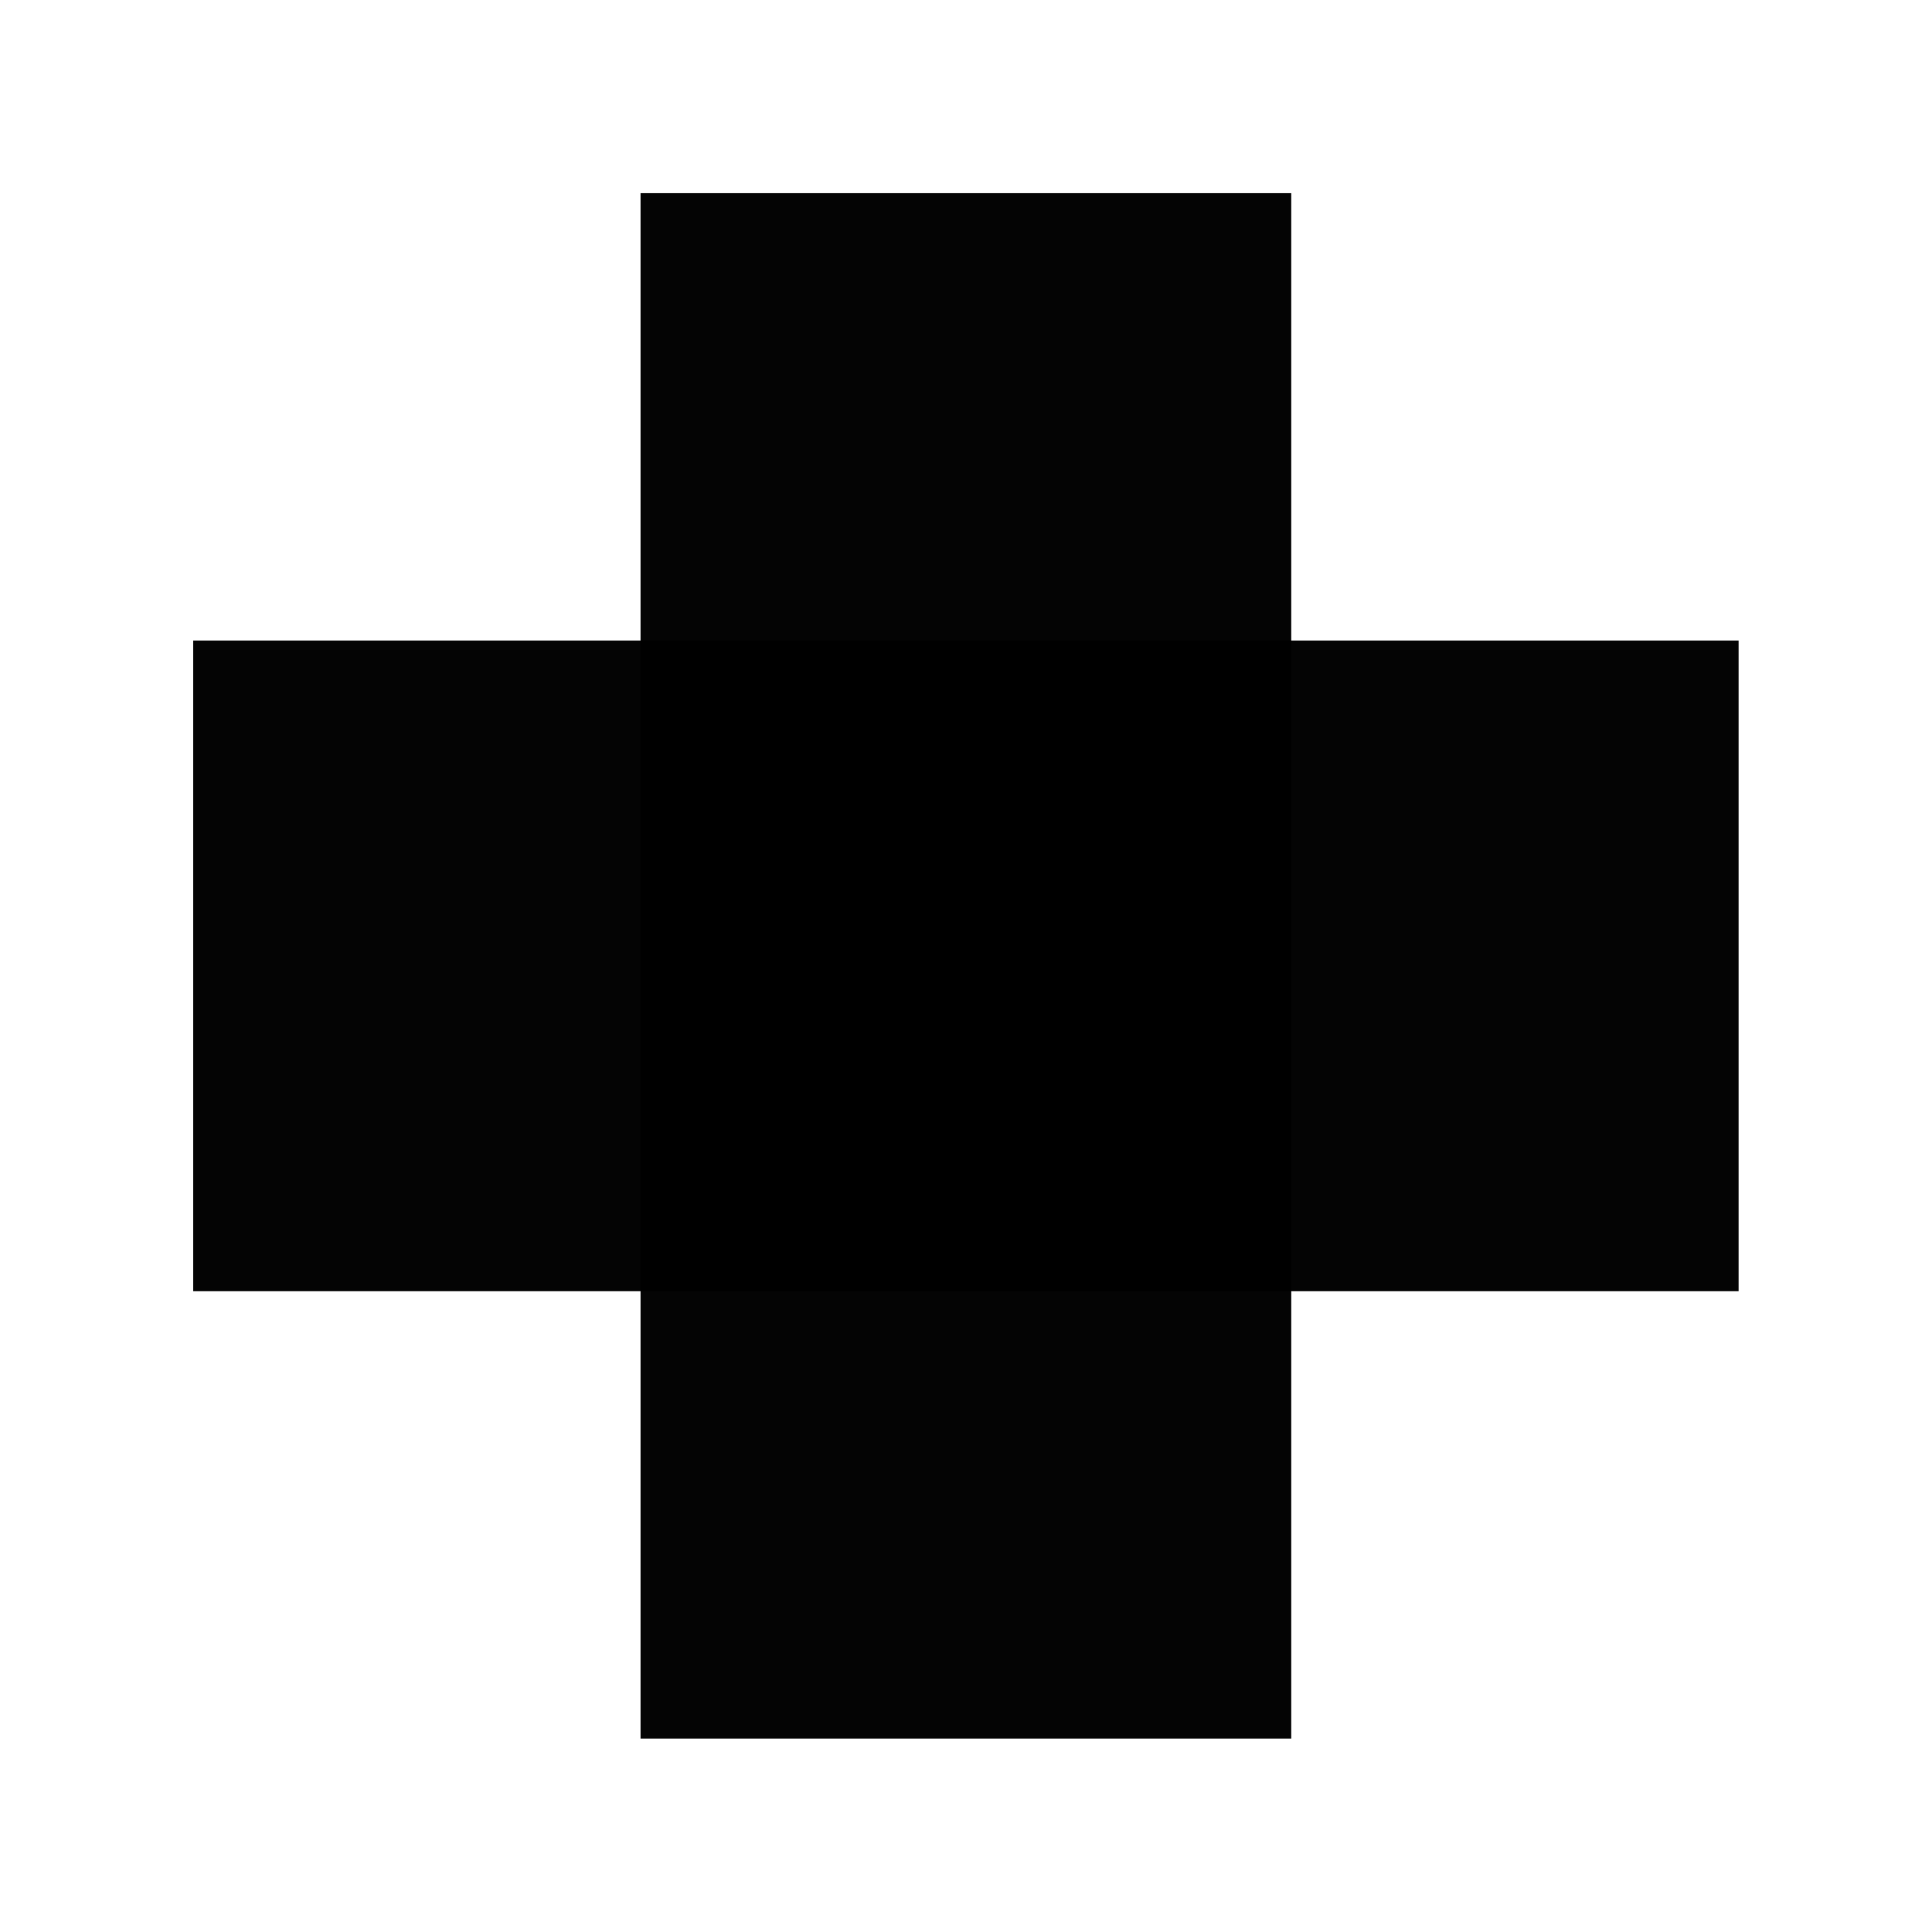<?xml version="1.0" encoding="UTF-8" standalone="no"?>
<!-- Created with Inkscape (http://www.inkscape.org/) -->

<svg
   xmlns:dc="http://purl.org/dc/elements/1.1/"
   xmlns:cc="http://creativecommons.org/ns#"
   xmlns:rdf="http://www.w3.org/1999/02/22-rdf-syntax-ns#"
   xmlns:svg="http://www.w3.org/2000/svg"
   xmlns="http://www.w3.org/2000/svg"
   xmlns:sodipodi="http://sodipodi.sourceforge.net/DTD/sodipodi-0.dtd"
   xmlns:inkscape="http://www.inkscape.org/namespaces/inkscape"
   width="1000"
   height="1000"
   viewBox="0 0 264.583 264.583"
   version="1.1"
   id="svg8"
   inkscape:version="0.92.1 r15371"
   sodipodi:docname="cross.svg">
  <defs
     id="defs2" />
  <sodipodi:namedview
     id="base"
     pagecolor="#ffffff"
     bordercolor="#666666"
     borderopacity="1.0"
     inkscape:pageopacity="0.0"
     inkscape:pageshadow="2"
     inkscape:zoom="0.5935"
     inkscape:cx="199.015"
     inkscape:cy="430.23649"
     inkscape:document-units="mm"
     inkscape:current-layer="layer1"
     showgrid="false"
     units="px"
     inkscape:window-width="2256"
     inkscape:window-height="1410"
     inkscape:window-x="-11"
     inkscape:window-y="-11"
     inkscape:window-maximized="1" />
  <g
     inkscape:label="Layer 1"
     inkscape:groupmode="layer"
     id="layer1"
     transform="translate(0,-32.417)">
    <g
       id="g4510"
       transform="matrix(0.842,0,0,0.842,20.888,26.007)">
      <rect
         y="39.031"
         x="79.375"
         height="251.354"
         width="105.833"
         id="rect4504"
         style="opacity:1;fill:#000000;fill-opacity:0.981;stroke:none;stroke-width:2.257;stroke-miterlimit:4;stroke-dasharray:none;stroke-opacity:1" />
      <rect
         transform="rotate(90)"
         style="opacity:1;fill:#000000;fill-opacity:0.981;stroke:none;stroke-width:2.257;stroke-miterlimit:4;stroke-dasharray:none;stroke-opacity:1"
         id="rect4506"
         width="105.833"
         height="251.354"
         x="111.792"
         y="-257.969" />
    </g>
  </g>
</svg>
